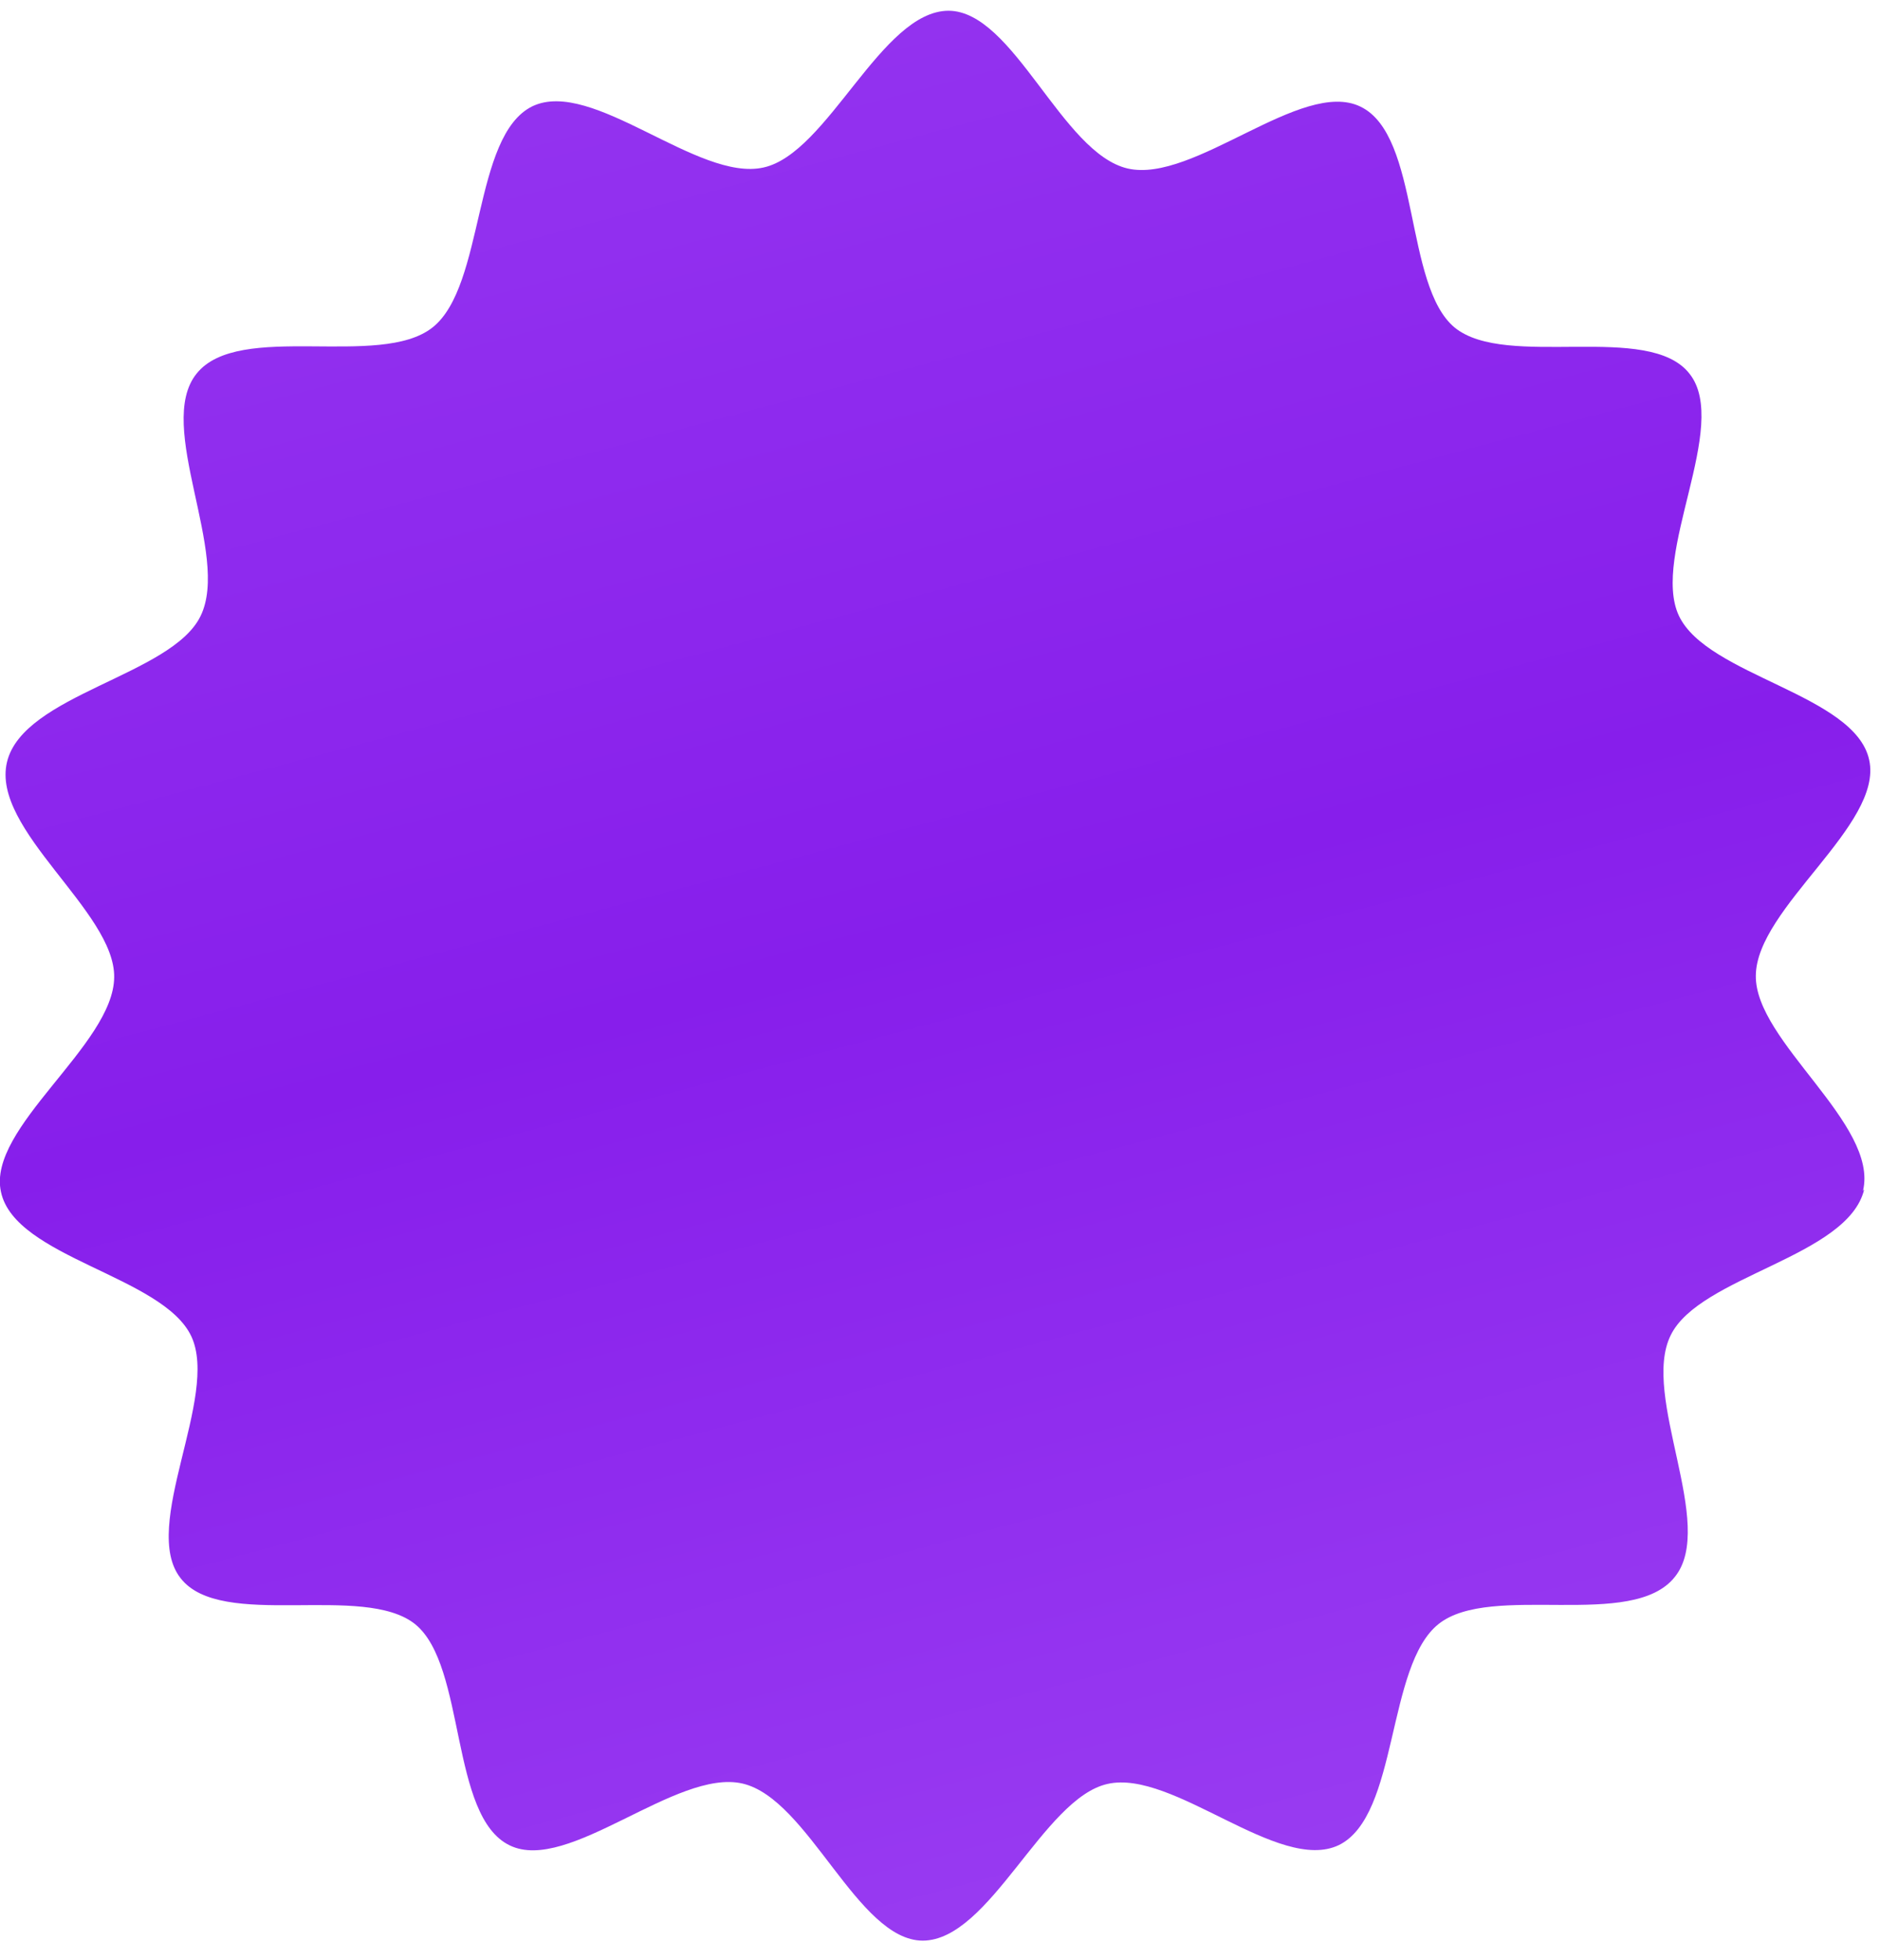 <svg width="94" height="98" viewBox="0 0 94 98" fill="none" xmlns="http://www.w3.org/2000/svg">
<path d="M93.15 59.532C93.949 56.19 87.744 52.069 87.791 48.774C87.817 45.385 94.166 41.249 93.461 38C92.766 34.71 85.358 33.796 83.944 30.78C82.529 27.765 86.521 21.278 84.481 18.691C82.451 16.063 75.336 18.479 72.743 16.383C70.191 14.295 71.031 6.773 68.021 5.33C65.093 3.905 59.69 9.185 56.386 8.424C53.081 7.662 50.688 0.541 47.42 0.537C44.06 0.556 41.403 7.659 38.181 8.372C34.909 9.116 29.623 3.886 26.624 5.311C23.614 6.777 24.259 14.289 21.626 16.371C18.992 18.454 11.944 16.035 9.83 18.678C7.726 21.28 11.548 27.716 10.025 30.804C8.574 33.776 1.159 34.712 0.35 38.097C-0.46 41.481 5.756 45.559 5.709 48.855C5.683 52.244 -0.666 56.38 0.049 59.587C0.744 62.877 8.152 63.791 9.566 66.807C10.98 69.823 6.989 76.309 9.029 78.896C11.059 81.524 18.174 79.108 20.767 81.205C23.318 83.292 22.478 90.814 25.489 92.257C28.417 93.682 33.819 88.402 37.124 89.164C40.428 89.925 42.873 97.014 46.141 97.018C49.501 96.999 52.158 89.896 55.379 89.183C58.652 88.439 63.938 93.669 66.937 92.244C69.946 90.778 69.302 83.266 71.935 81.184C74.569 79.101 81.617 81.52 83.741 78.835C85.844 76.234 82.023 69.797 83.536 66.751C84.987 63.779 92.402 62.843 93.211 59.458L93.15 59.532Z" fill="url(#paint0_linear_4695_23891)"/>
<defs>
<linearGradient id="paint0_linear_4695_23891" x1="4.623" y1="-68.307" x2="59.827" y2="138.944" gradientUnits="userSpaceOnUse">
<stop stop-color="#A855F7"/>
<stop offset="0.569" stop-color="#871EEB"/>
<stop offset="1" stop-color="#A855F7"/>
</linearGradient>
</defs>
</svg>
